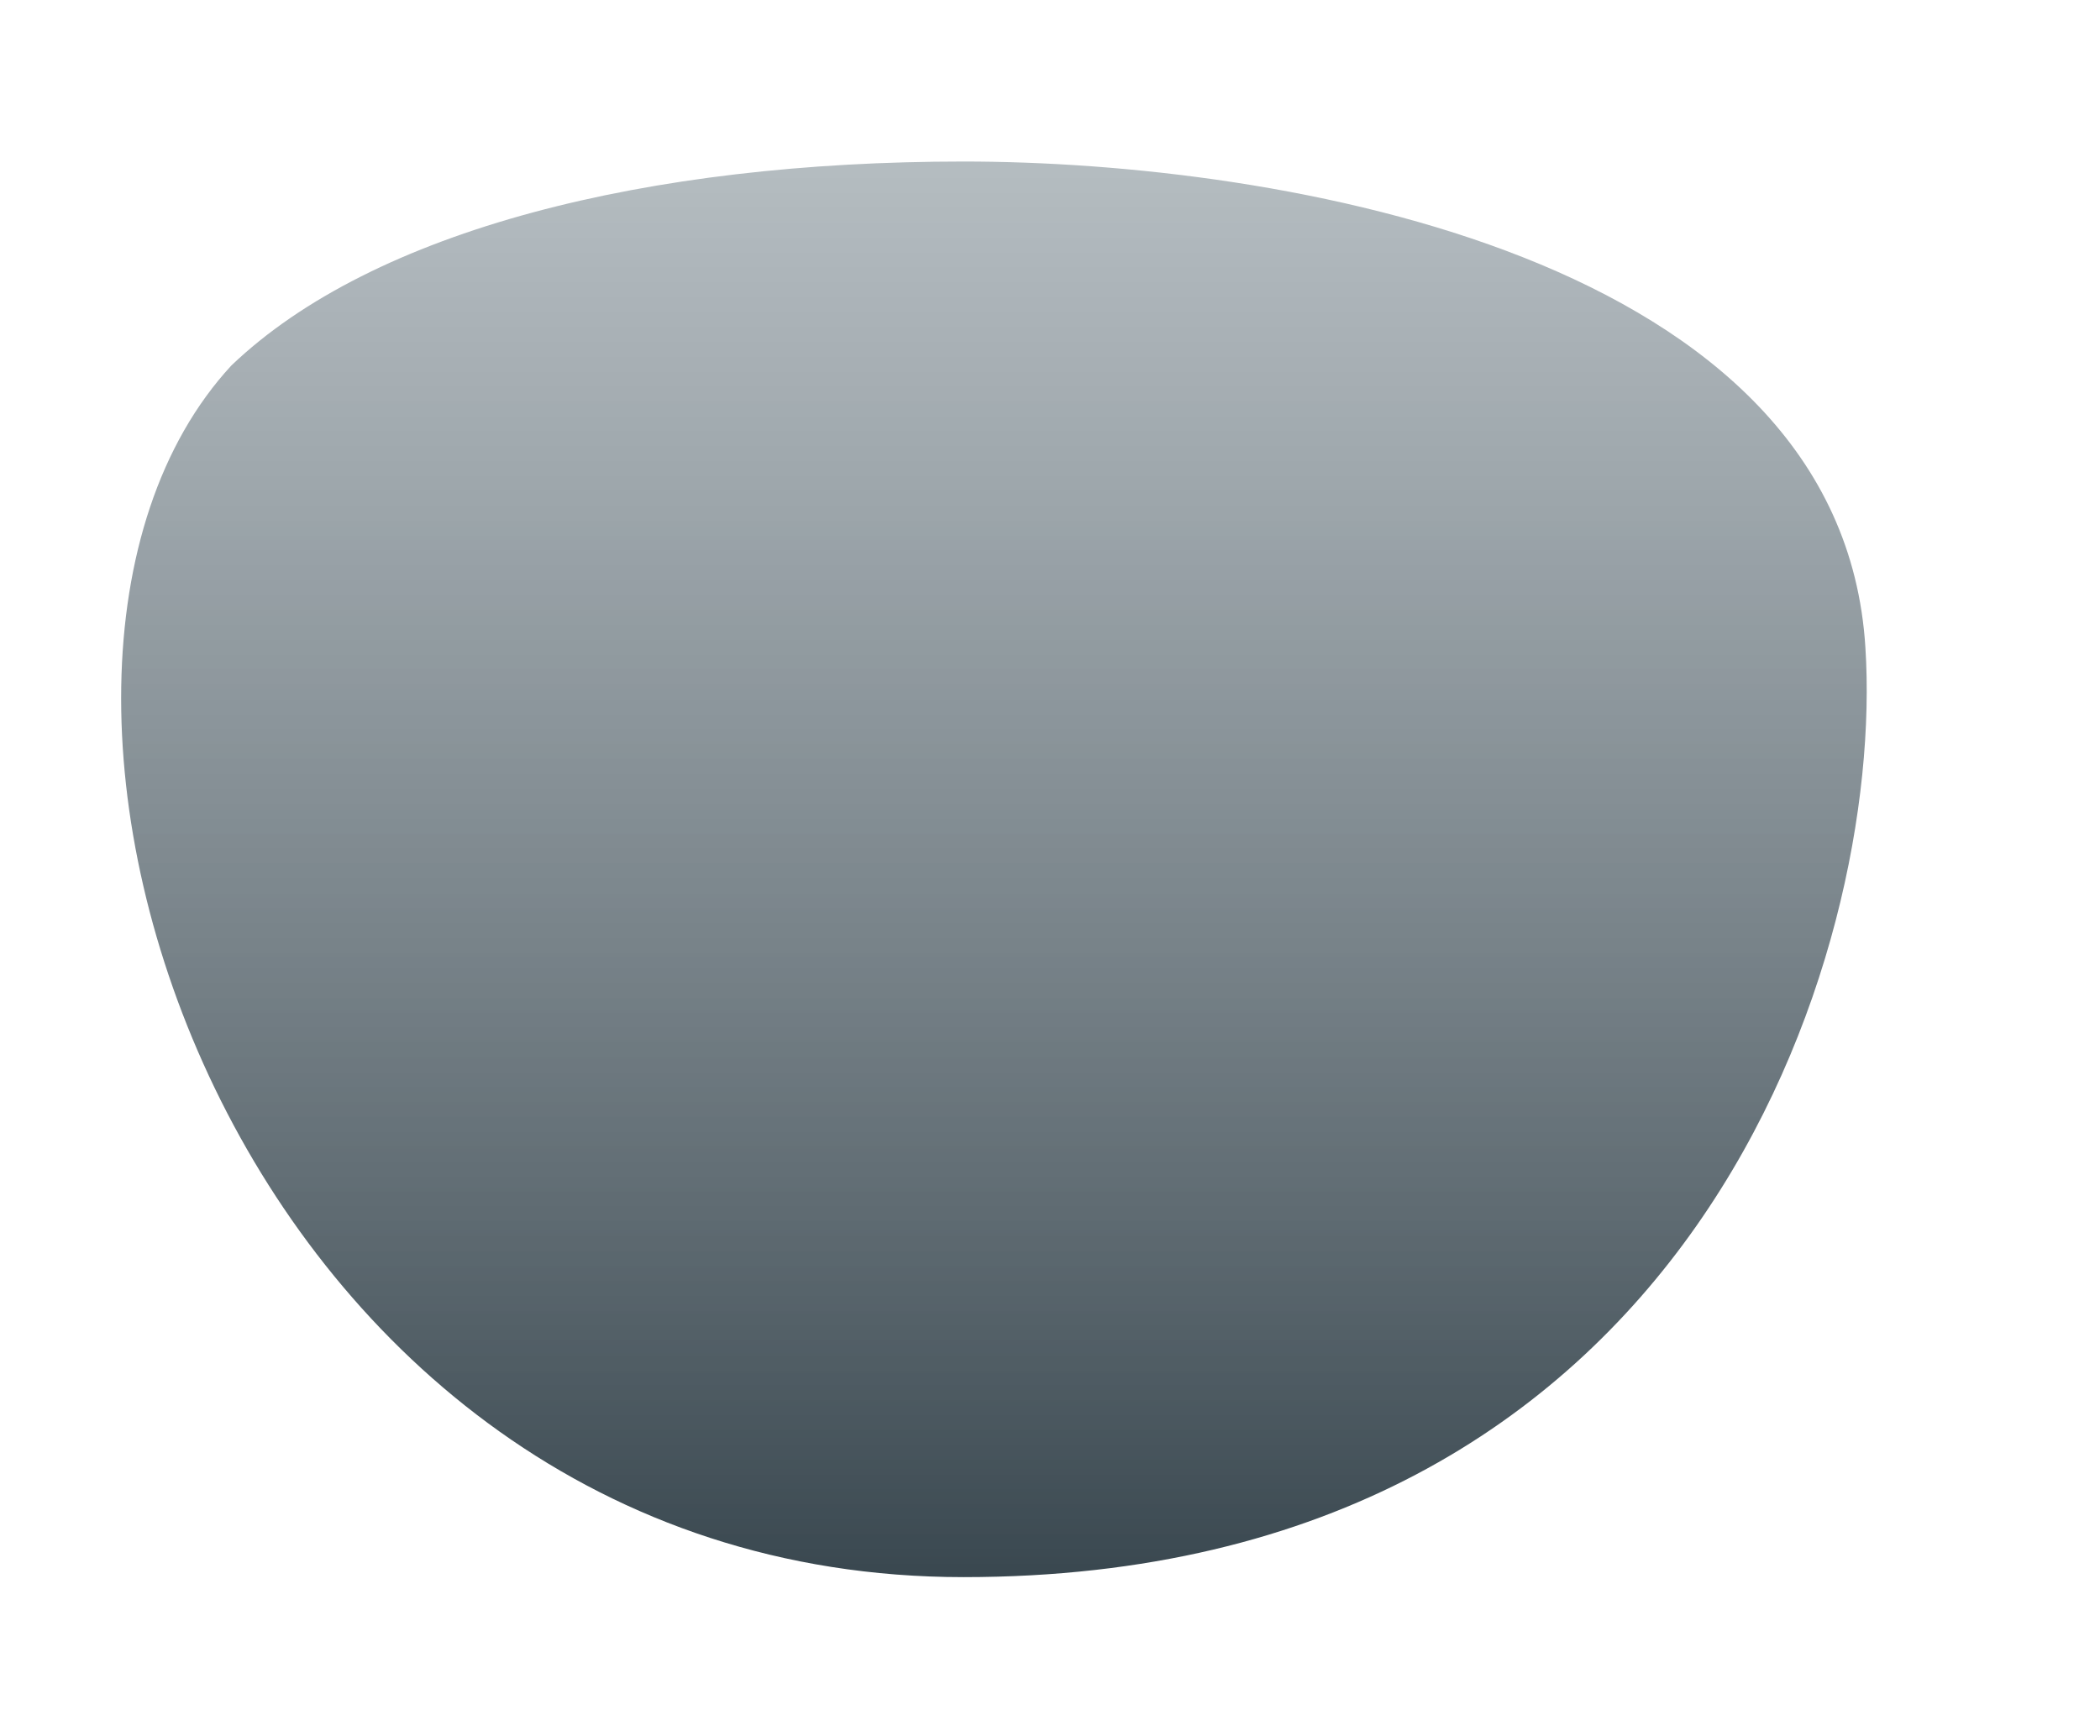 <svg width="52" height="43" viewBox="-3 -4 52 43" fill="none" xmlns="http://www.w3.org/2000/svg">
<path fill-rule="evenodd" clip-rule="evenodd" d="M20.859 0C13.043 0 6.245 1.688 2.728 5.053C-4.405 12.779 2.728 35.059 20.859 35.059C38.989 35.059 43.672 19.543 43.191 12.04C42.595 2.332 28.675 0 20.859 0Z" fill="url(#paint0_linear_1_3620)"/>
<defs>
<linearGradient id="paint0_linear_1_3620" x1="0.087" y1="0" x2="0.087" y2="34.917" gradientUnits="userSpaceOnUse">
<stop stop-color="#89959C" stop-opacity="0.629"/>
<stop offset="1" stop-color="#3A4850"/>
</linearGradient>
</defs>
</svg>
